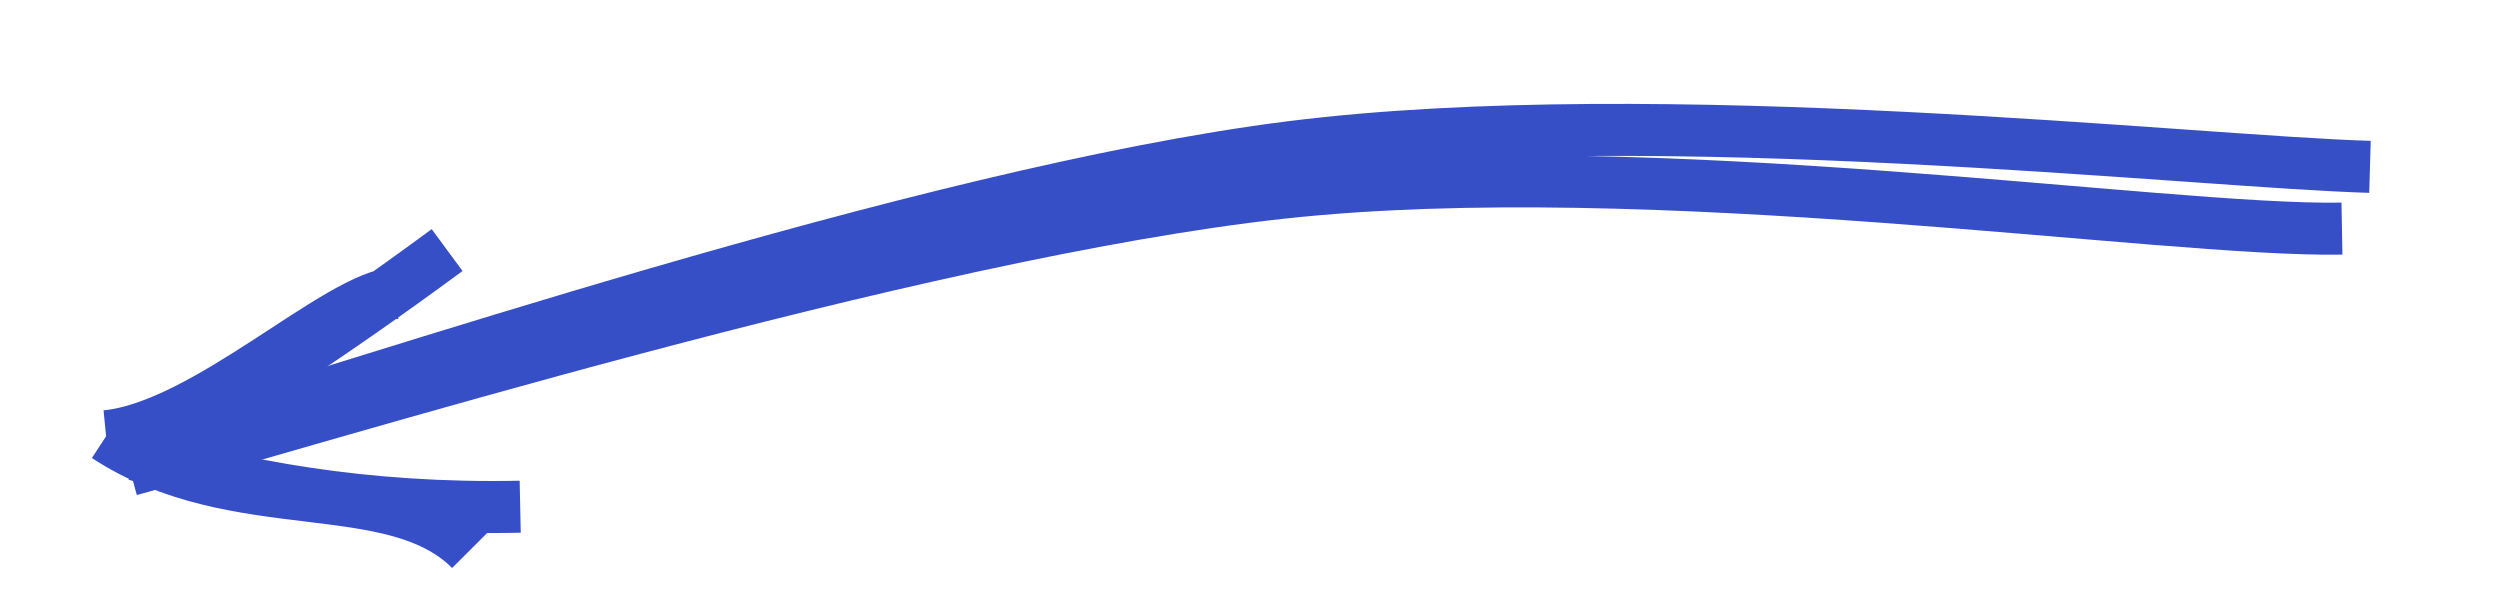 <svg version="1.1" xmlns="http://www.w3.org/2000/svg" viewBox="0 0 192.253 46.136" width="192.253" height="46.136">
  <!-- svg-source:excalidraw -->
  
  <defs>
    <style>
      @font-face {
        font-family: "Virgil";
        src: url("https://excalidraw.com/FG_Virgil.woff2");
      }
      @font-face {
        font-family: "Cascadia";
        src: url("https://excalidraw.com/Cascadia.woff2");
      }
    </style>
  </defs>
  <g><g transform="translate(179.878 15.448) rotate(0 -83.751 7.62)"><path d="M2.376 -2.618 C-11.129 -2.998, -52.268 -7.686, -80.558 -4.143 C-108.849 -0.599, -153.428 14.733, -167.367 18.643 M0.221 2.133 C-13.447 2.385, -52.934 -3.716, -81.283 -0.624 C-109.633 2.469, -156.326 17.047, -169.878 20.688" stroke="#364fc7" stroke-width="4" fill="none"></path></g><g transform="translate(179.878 15.448) rotate(0 -83.751 7.62)"><path d="M-149.313 7.081 C-153.796 7.234, -164.007 17.334, -171.718 18.1 M-145.494 3.782 C-155.192 10.929, -163.08 15.949, -169.407 19.527" stroke="#364fc7" stroke-width="4" fill="none"></path></g><g transform="translate(179.878 15.448) rotate(0 -83.751 7.62)"><path d="M-143.694 26.818 C-149.694 20.814, -161.686 24.663, -171.718 18.1 M-139.874 23.519 C-151.857 23.769, -161.708 21.893, -169.407 19.527" stroke="#364fc7" stroke-width="4" fill="none"></path></g></g></svg>